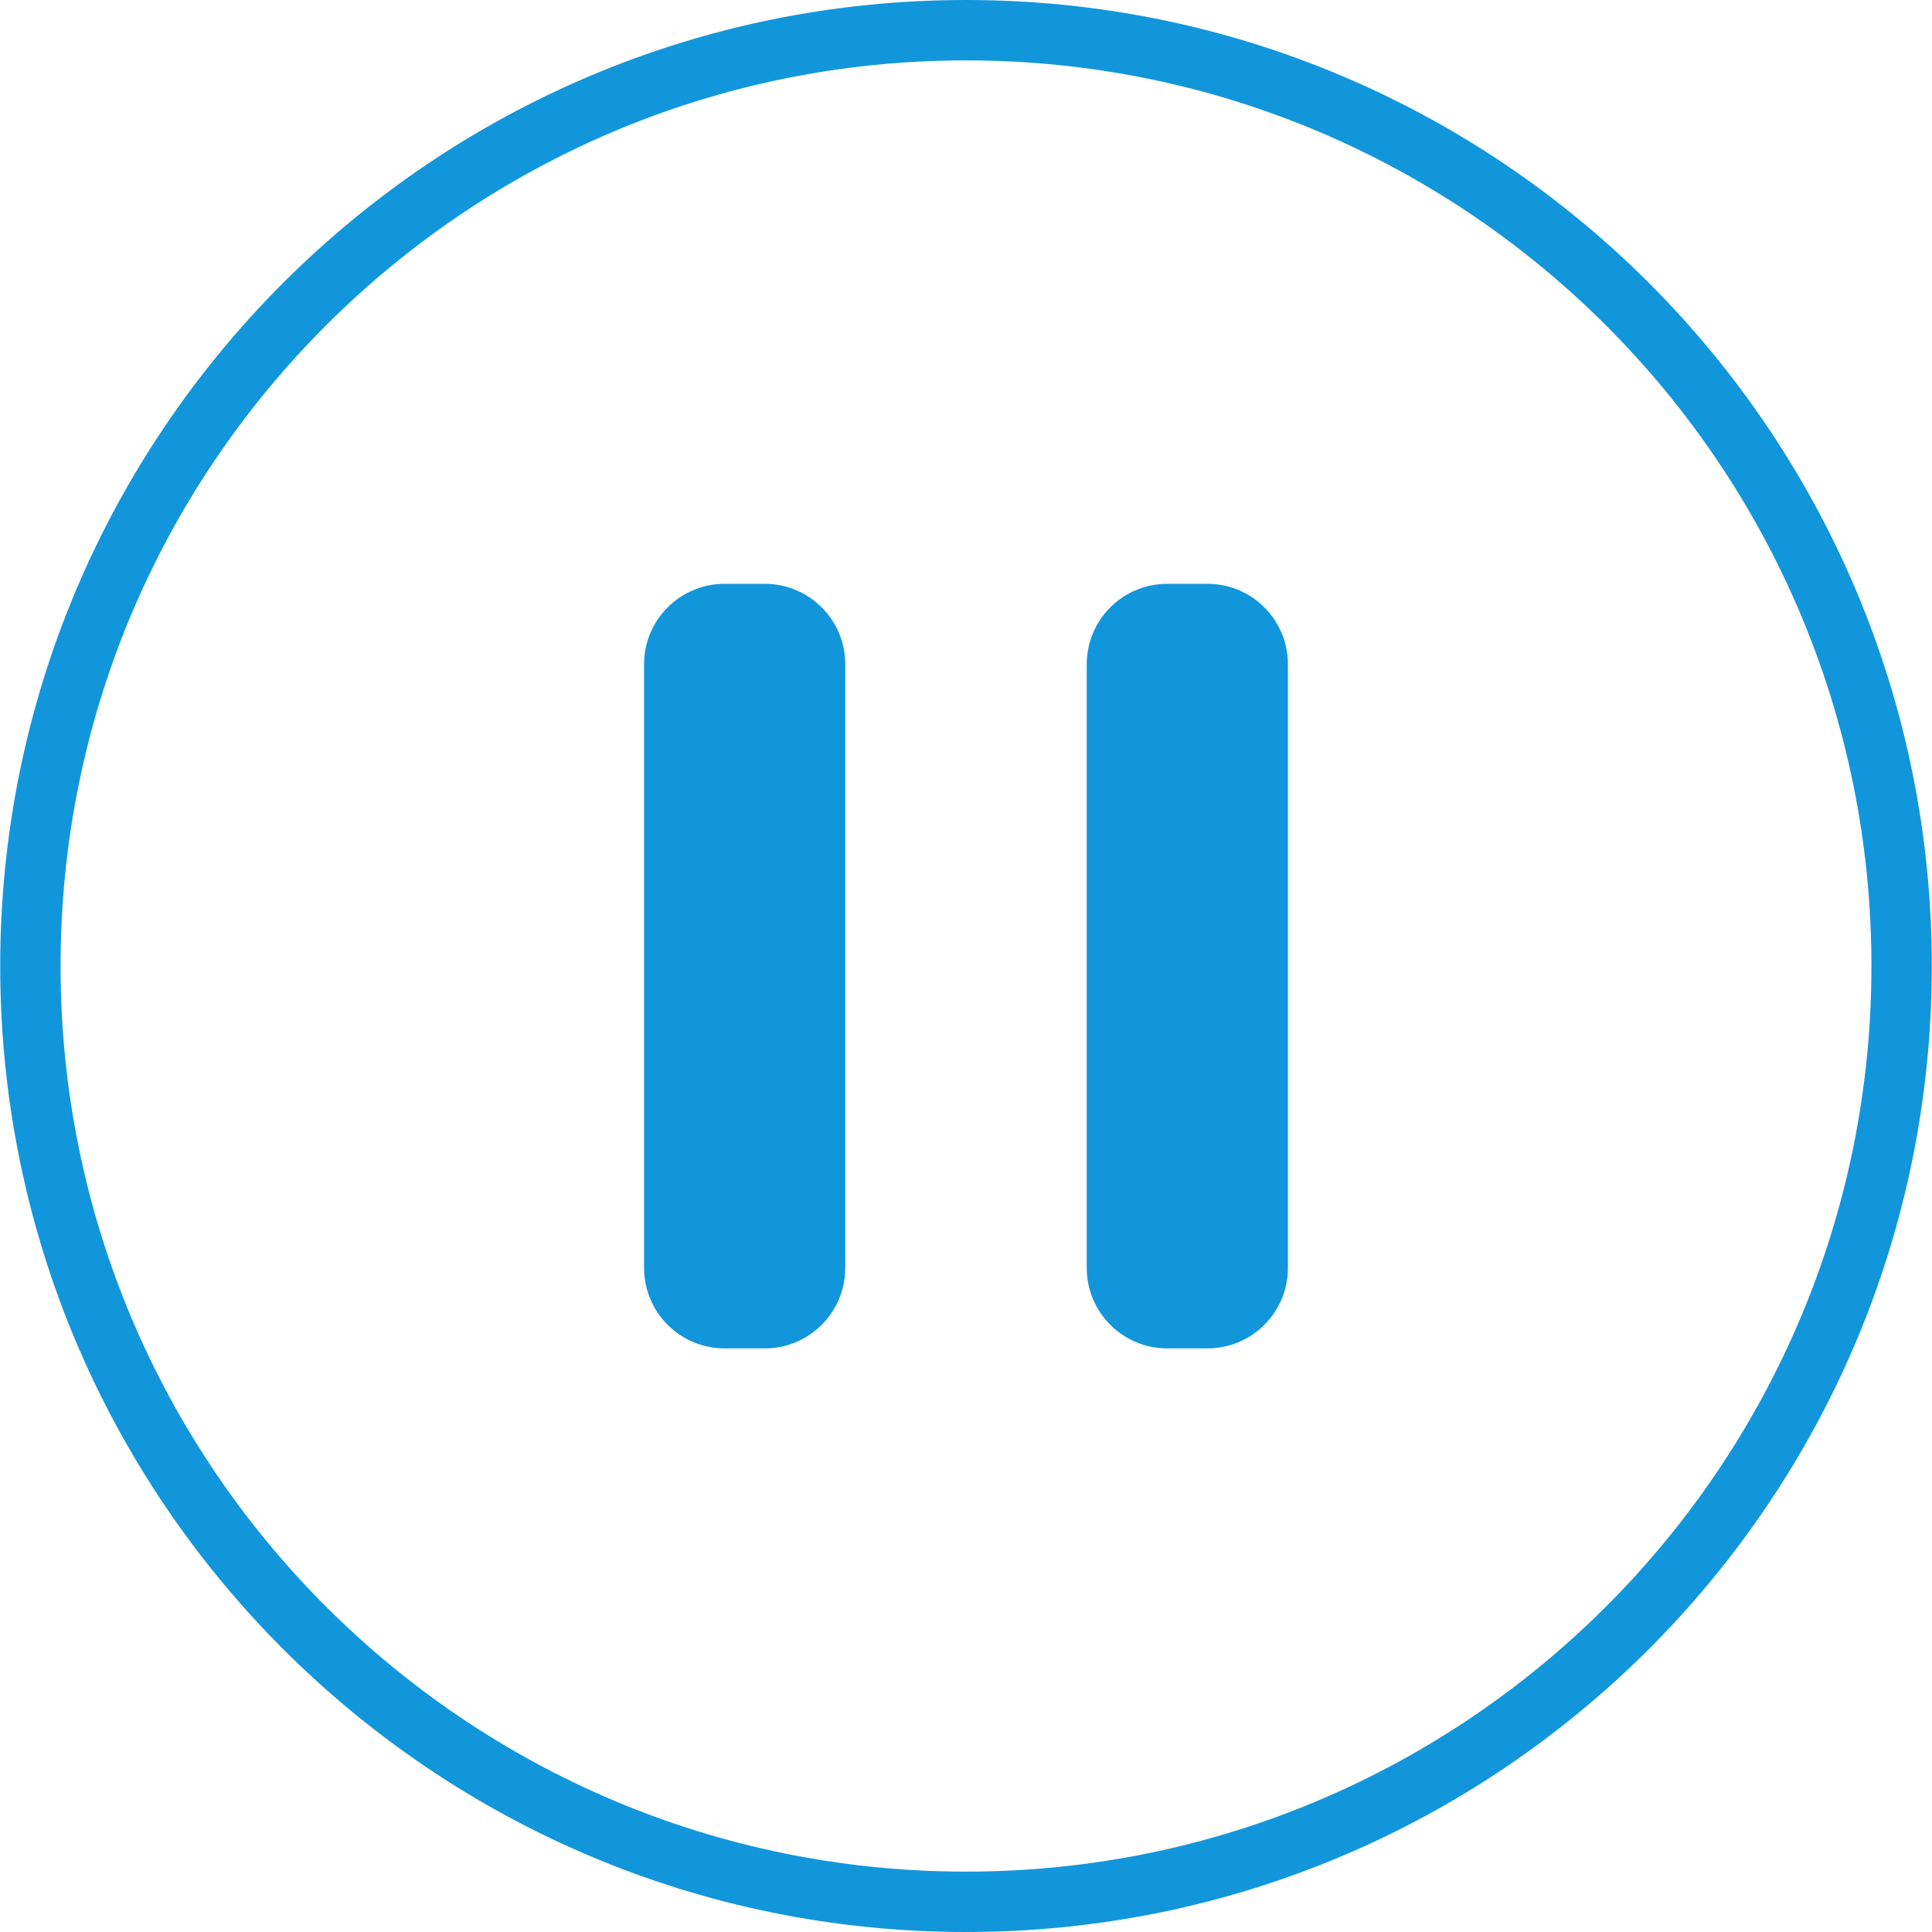 <?xml version="1.0" standalone="no"?><!DOCTYPE svg PUBLIC "-//W3C//DTD SVG 1.1//EN" "http://www.w3.org/Graphics/SVG/1.1/DTD/svg11.dtd"><svg t="1504816912663" class="icon" style="" viewBox="0 0 1024 1024" version="1.1" xmlns="http://www.w3.org/2000/svg" p-id="8143" xmlns:xlink="http://www.w3.org/1999/xlink" width="200" height="200"><defs><style type="text/css"></style></defs><path d="M512 1024C229.286 1024 0.107 794.768 0.107 512 0.107 229.232 229.286 0 512 0 794.714 0 1023.893 229.232 1023.893 512 1023.893 794.768 794.714 1024 512 1024ZM512 32.004C246.957 32.004 32.1 246.914 32.1 512 32.1 777.097 246.957 991.996 512 991.996 777.043 991.996 991.9 777.097 991.9 512 991.9 246.914 777.043 32.004 512 32.004ZM639.973 714.678 618.644 714.678C595.087 714.678 575.987 695.578 575.987 672.02L575.987 352.087C575.987 328.529 595.087 309.429 618.644 309.429L639.973 309.429C663.531 309.429 682.631 328.529 682.631 352.087L682.631 672.02C682.631 695.578 663.531 714.678 639.973 714.678ZM405.356 714.678 384.027 714.678C360.469 714.678 341.369 695.578 341.369 672.02L341.369 352.087C341.369 328.529 360.469 309.429 384.027 309.429L405.356 309.429C428.913 309.429 448.013 328.529 448.013 352.087L448.013 672.02C448.013 695.578 428.913 714.678 405.356 714.678Z" p-id="8144" fill="#1296db"></path></svg>